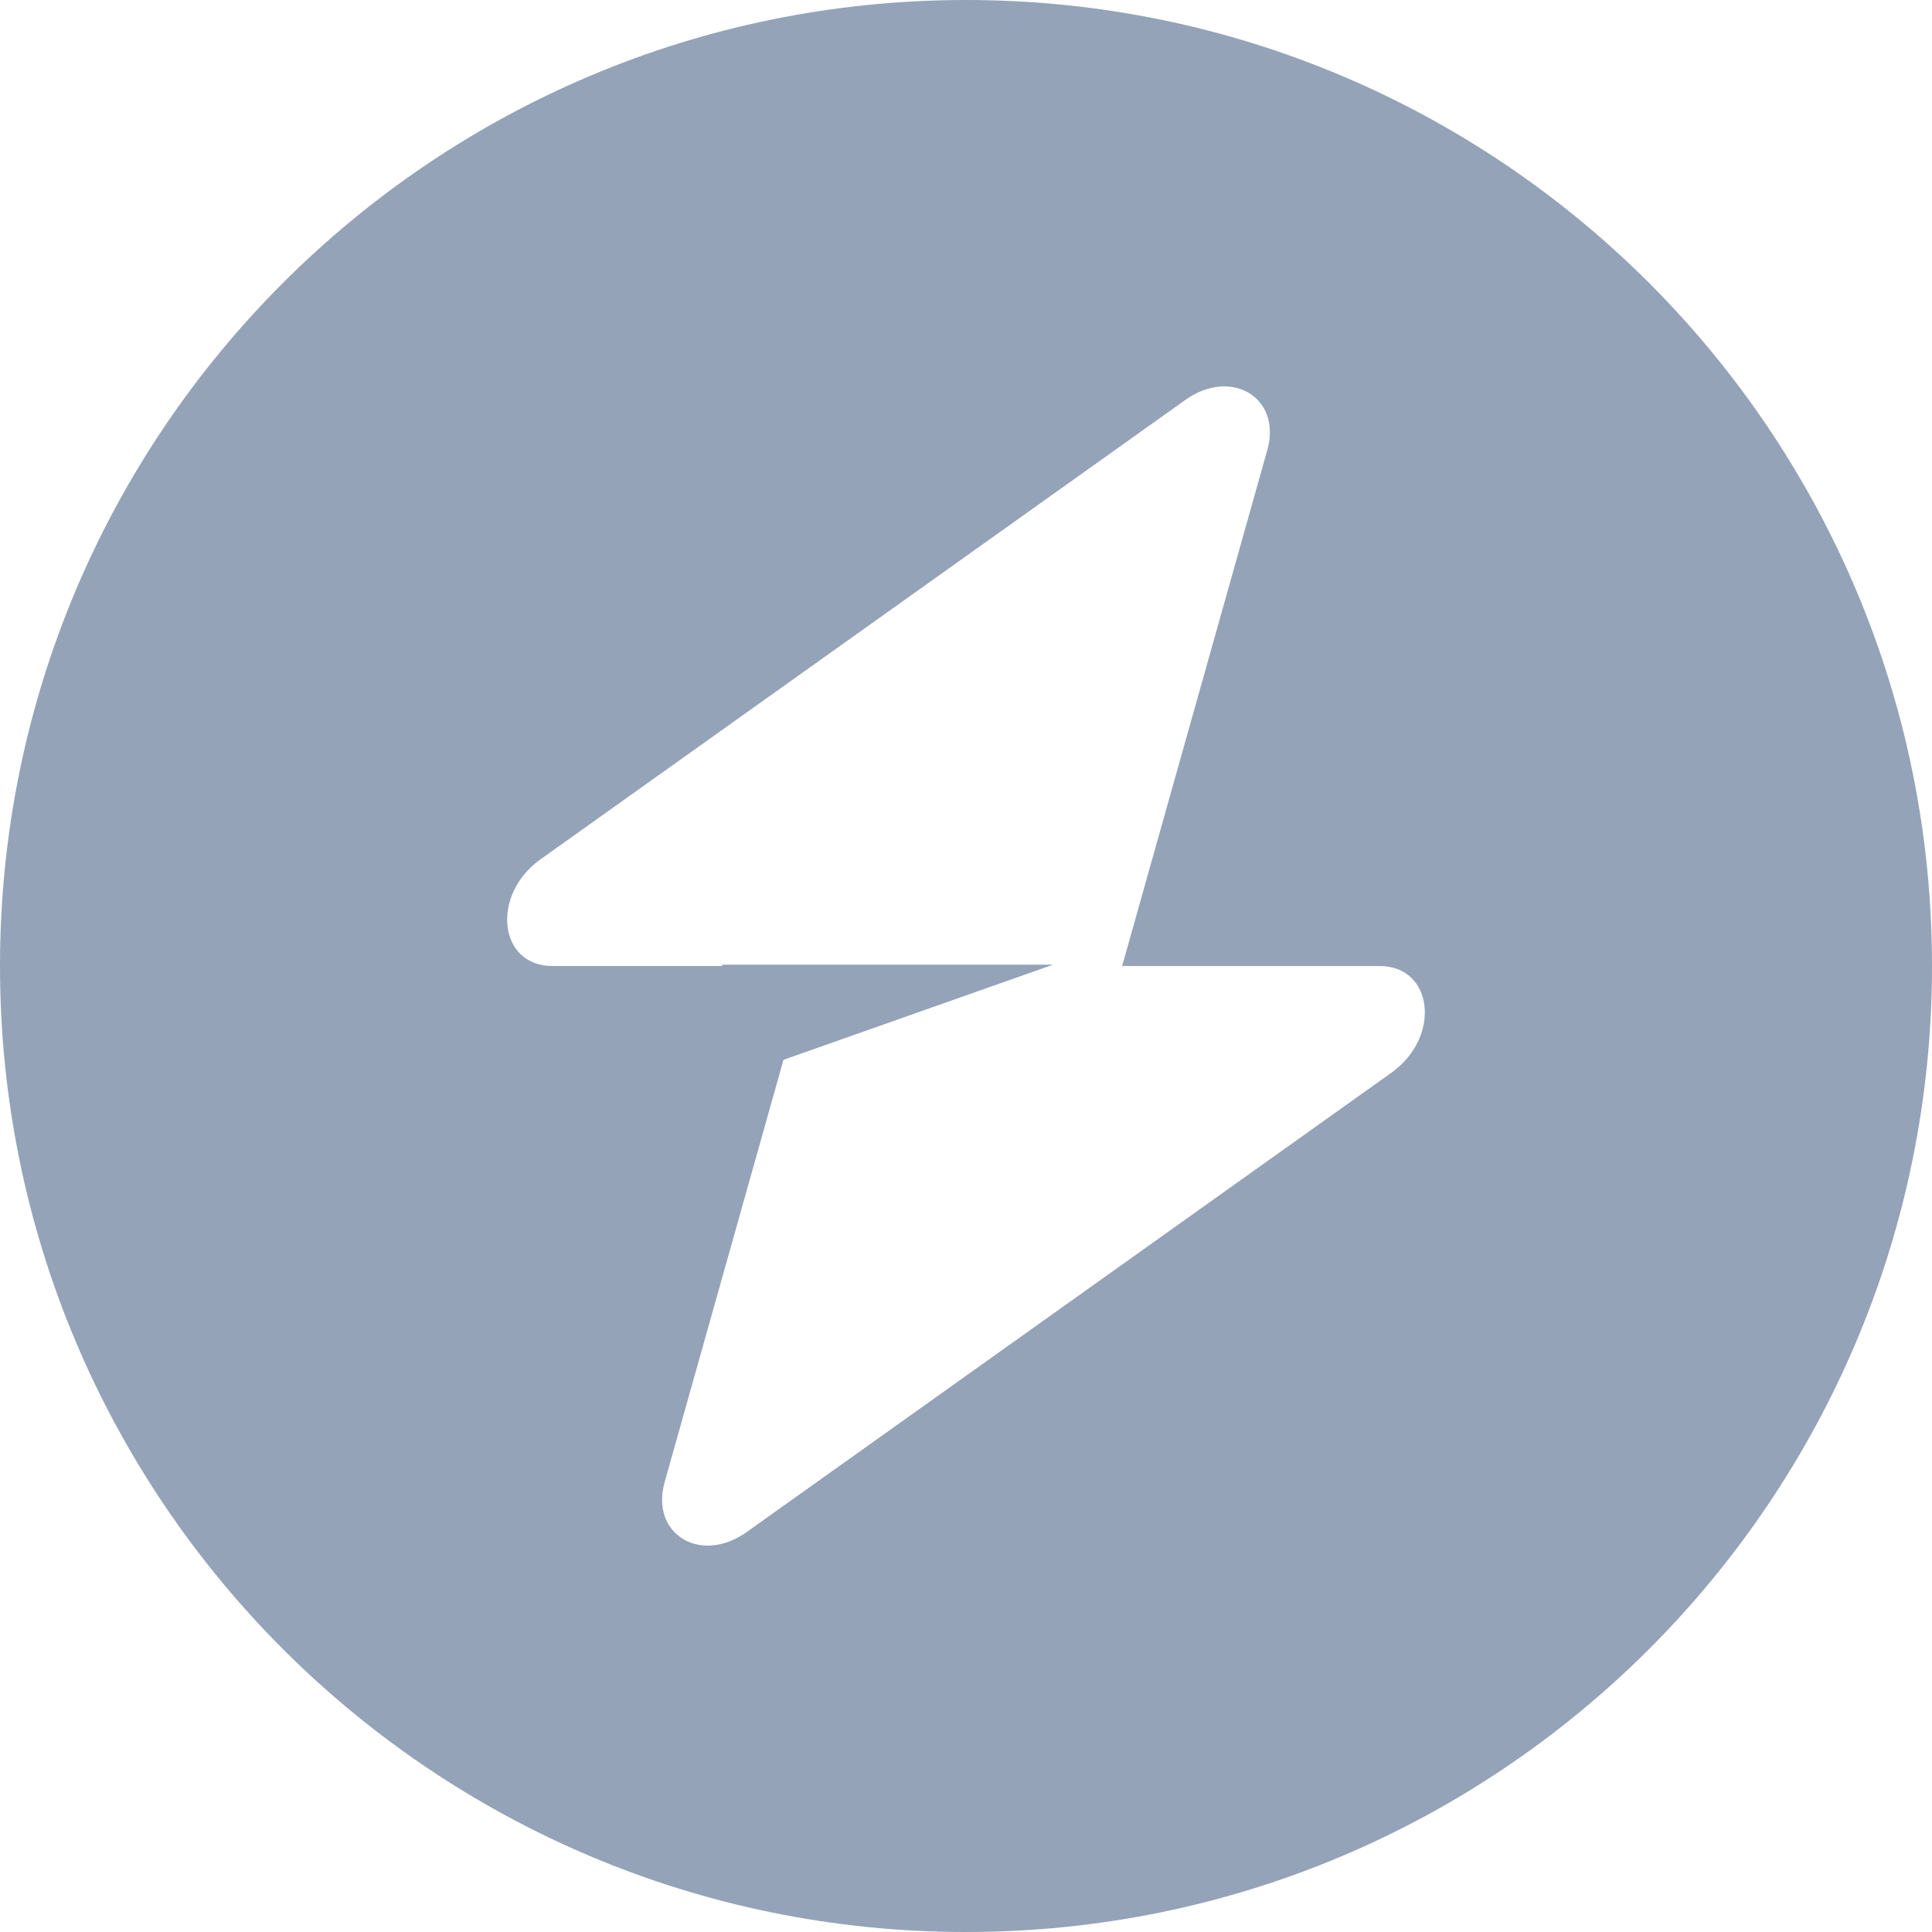 <svg width="32" height="32" viewBox="0 0 32 32" fill="none" xmlns="http://www.w3.org/2000/svg">
<path fill-rule="evenodd" clip-rule="evenodd" d="M16 32C24.837 32 32 24.837 32 16C32 7.163 24.837 0 16 0C7.163 0 0 7.163 0 16C0 24.837 7.163 32 16 32ZM20.991 7.453C21.234 6.59 20.397 6.08 19.632 6.625L8.954 14.232C8.125 14.823 8.255 16 9.15 16H11.962V15.978H17.442L12.977 17.554L11.009 24.547C10.766 25.41 11.603 25.92 12.368 25.375L23.046 17.768C23.875 17.177 23.744 16 22.849 16L18.586 16L20.991 7.453Z" fill="#94A3B8"/>
</svg>
